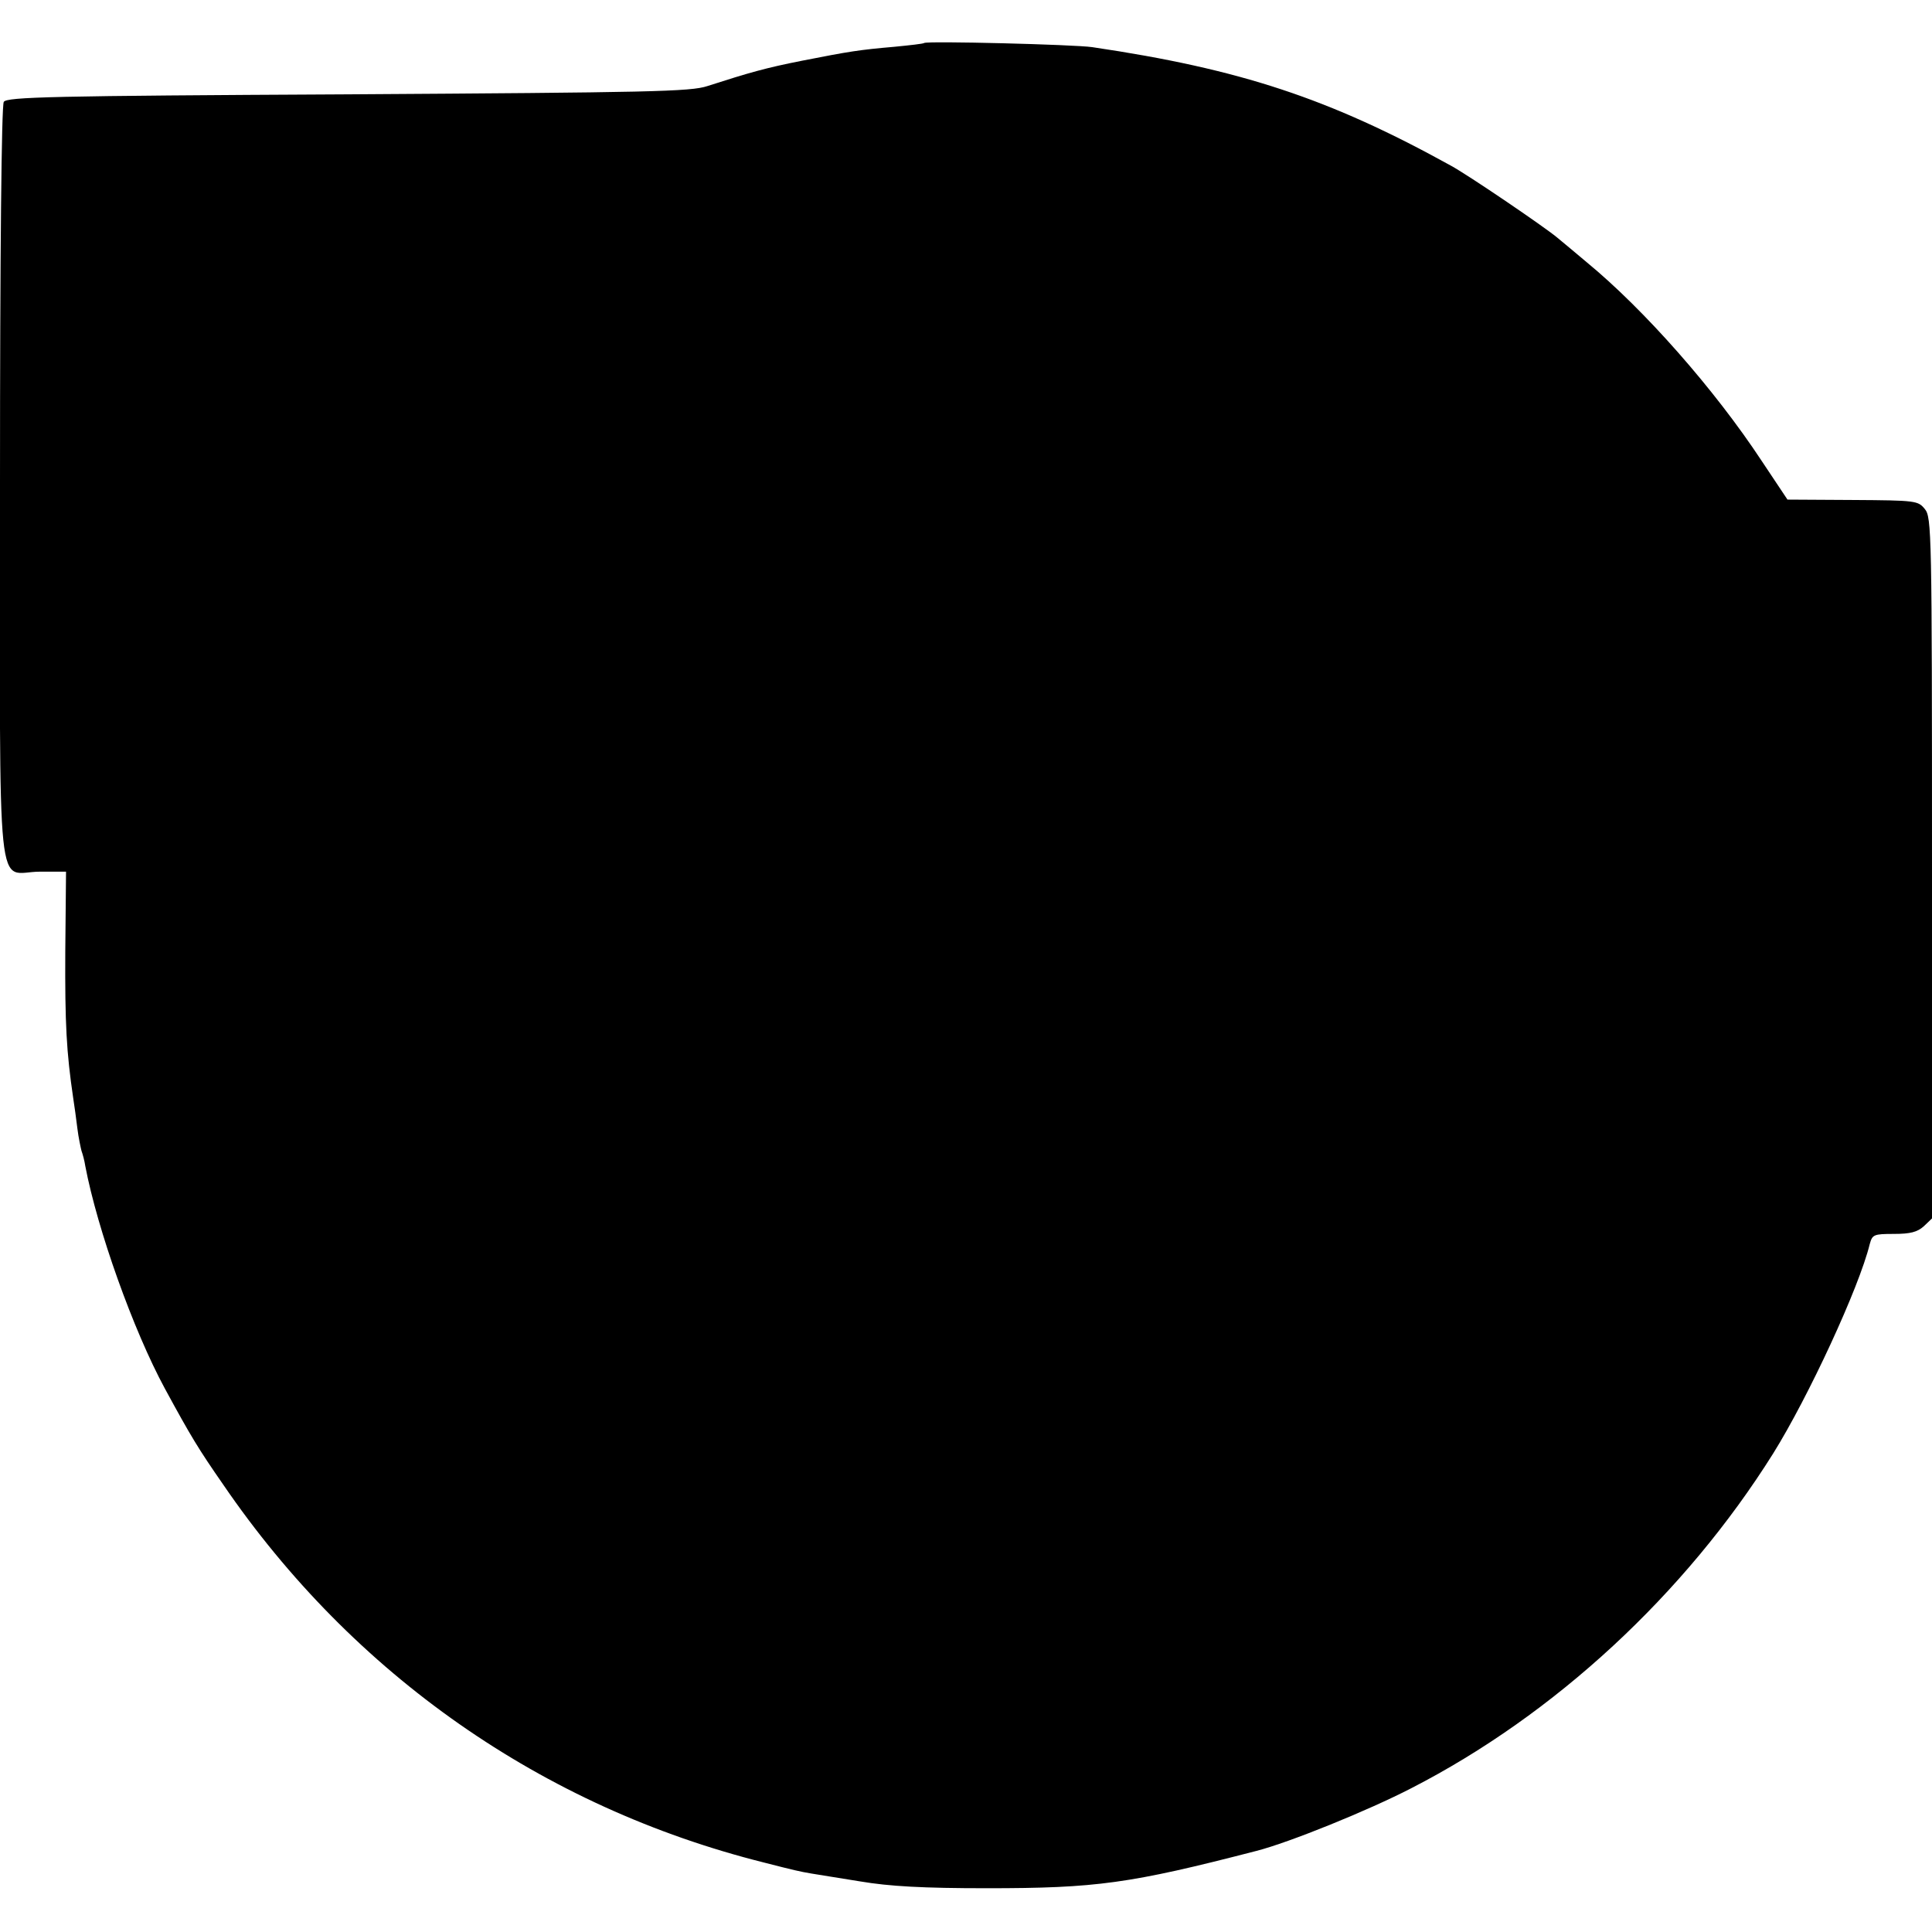 <?xml version="1.0" standalone="no"?>
<!DOCTYPE svg PUBLIC "-//W3C//DTD SVG 20010904//EN"
 "http://www.w3.org/TR/2001/REC-SVG-20010904/DTD/svg10.dtd">
<svg version="1.0" xmlns="http://www.w3.org/2000/svg"
 width="512pt" height="512pt" viewBox="0 0 512 512"
 preserveAspectRatio="xMidYMid meet">
<g transform="translate(0,512) scale(0.1,-0.1)"
fill="#000000" stroke="none">
<path d="M2449 5006 c-2 -2 -38 -6 -79 -10 -92 -8 -118 -12 -245 -37 -96 -19
-138 -31 -250 -67 -44 -15 -154 -17 -953 -22 -788 -4 -904 -7 -912 -20 -6 -9
-10 -401 -10 -1011 0 -1147 -12 -1029 106 -1029 l69 0 -2 -212 c-1 -190 3
-266 21 -388 3 -19 8 -55 11 -80 3 -25 9 -52 11 -60 3 -8 8 -26 10 -40 32
-168 127 -435 211 -590 69 -127 89 -160 155 -255 344 -503 846 -854 1433
-1001 78 -20 95 -24 125 -29 14 -2 72 -12 130 -21 77 -13 166 -18 335 -18 290
0 379 12 715 99 86 22 296 107 410 166 380 195 725 514 959 887 93 149 228
440 256 555 7 25 10 27 64 27 44 0 62 5 79 20 l22 21 0 928 c0 893 -1 930 -19
952 -18 22 -23 23 -191 24 l-173 1 -68 102 c-125 190 -312 402 -464 527 -26
22 -62 52 -79 66 -35 29 -235 165 -281 190 -322 178 -558 256 -950 314 -46 7
-440 17 -446 11z"/>
</g>
</svg>
